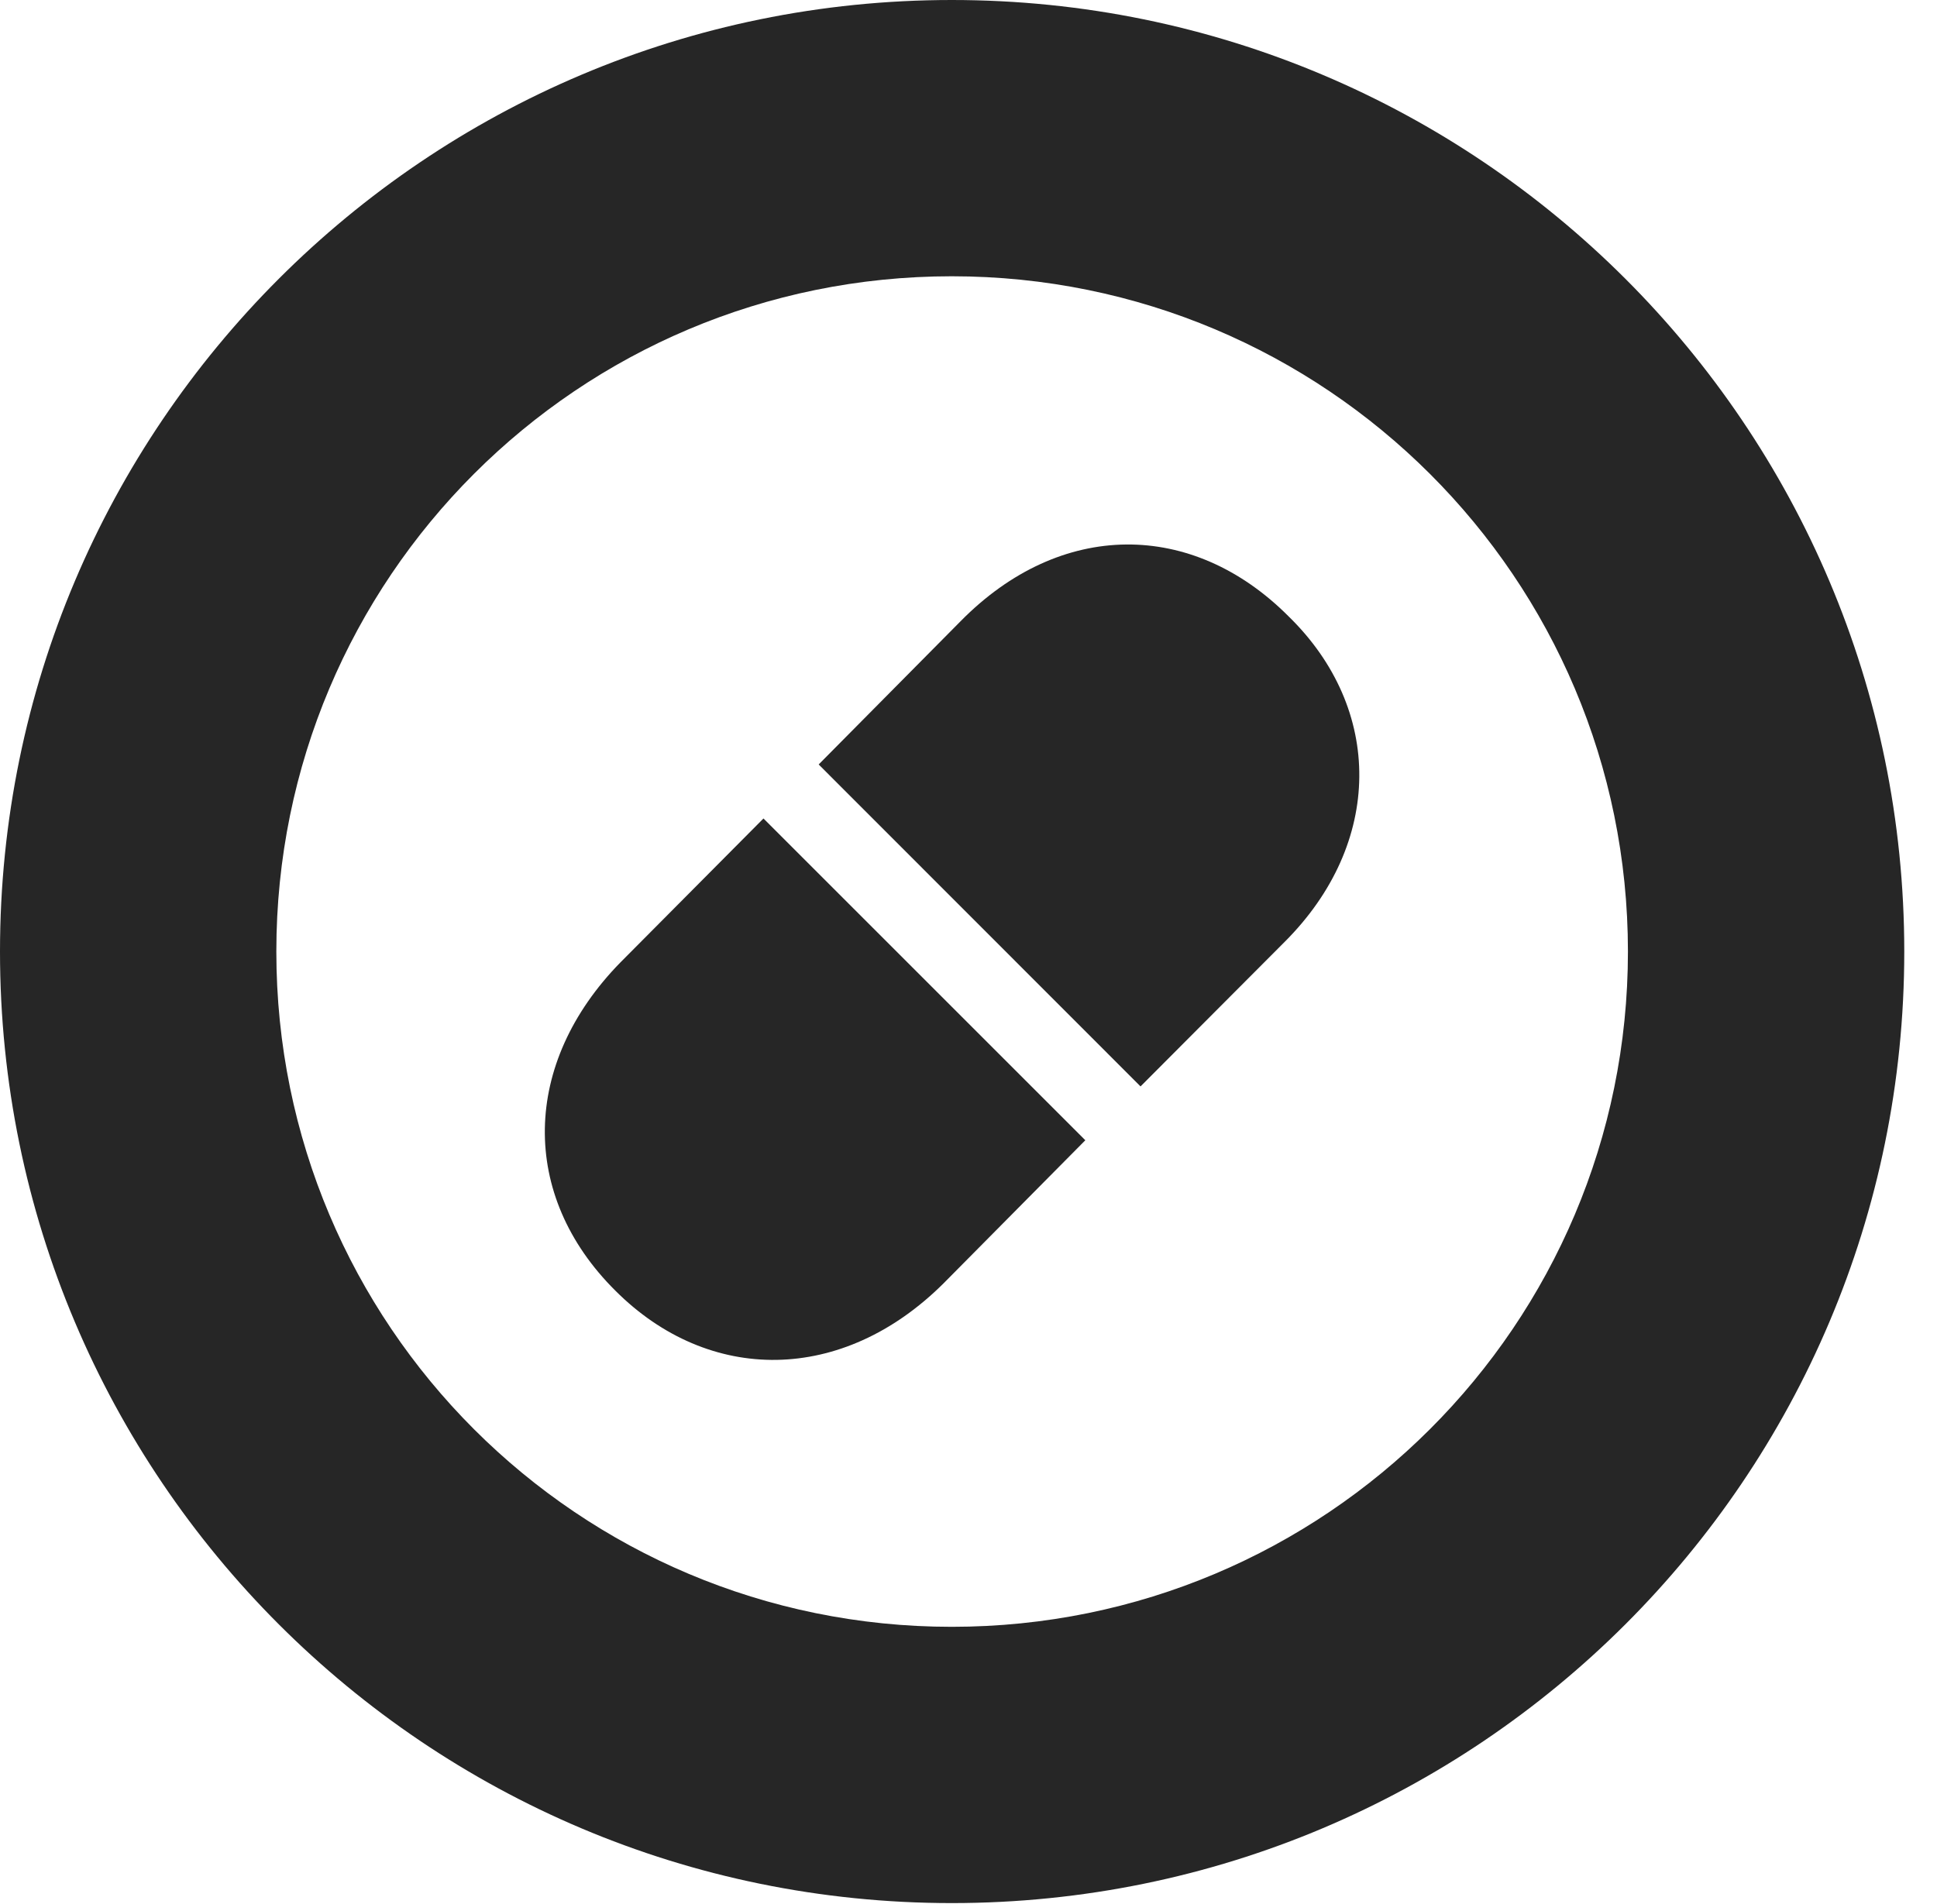 <?xml version="1.0" encoding="UTF-8"?>
<!--Generator: Apple Native CoreSVG 326-->
<!DOCTYPE svg PUBLIC "-//W3C//DTD SVG 1.1//EN" "http://www.w3.org/Graphics/SVG/1.1/DTD/svg11.dtd">
<svg version="1.1" xmlns="http://www.w3.org/2000/svg" xmlns:xlink="http://www.w3.org/1999/xlink"
       viewBox="0 0 21.365 21.006">
       <g>
              <rect height="21.006" opacity="0" width="21.365" x="0" y="0" />
              <path d="M10.498 20.996C16.302 20.996 21.004 16.295 21.004 10.498C21.004 4.702 16.302 0 10.498 0C4.702 0 0 4.702 0 10.498C0 16.295 4.702 20.996 10.498 20.996ZM10.498 17.948C6.378 17.948 3.048 14.618 3.048 10.498C3.048 6.378 6.378 3.048 10.498 3.048C14.618 3.048 17.956 6.378 17.956 10.498C17.956 14.618 14.618 17.948 10.498 17.948Z"
                     fill="currentColor" fill-opacity="0.85" />
              <path d="M14.212 6.799C13.154 5.738 11.7 5.73 10.594 6.855L9.03 8.434L12.58 11.986L14.169 10.392C15.258 9.305 15.263 7.823 14.212 6.799ZM6.787 14.239C7.82 15.273 9.292 15.269 10.407 14.159L11.971 12.58L8.421 9.03L6.842 10.619C5.755 11.731 5.728 13.186 6.787 14.239Z"
                     fill="currentColor" fill-opacity="0.85" />
       </g>
</svg>